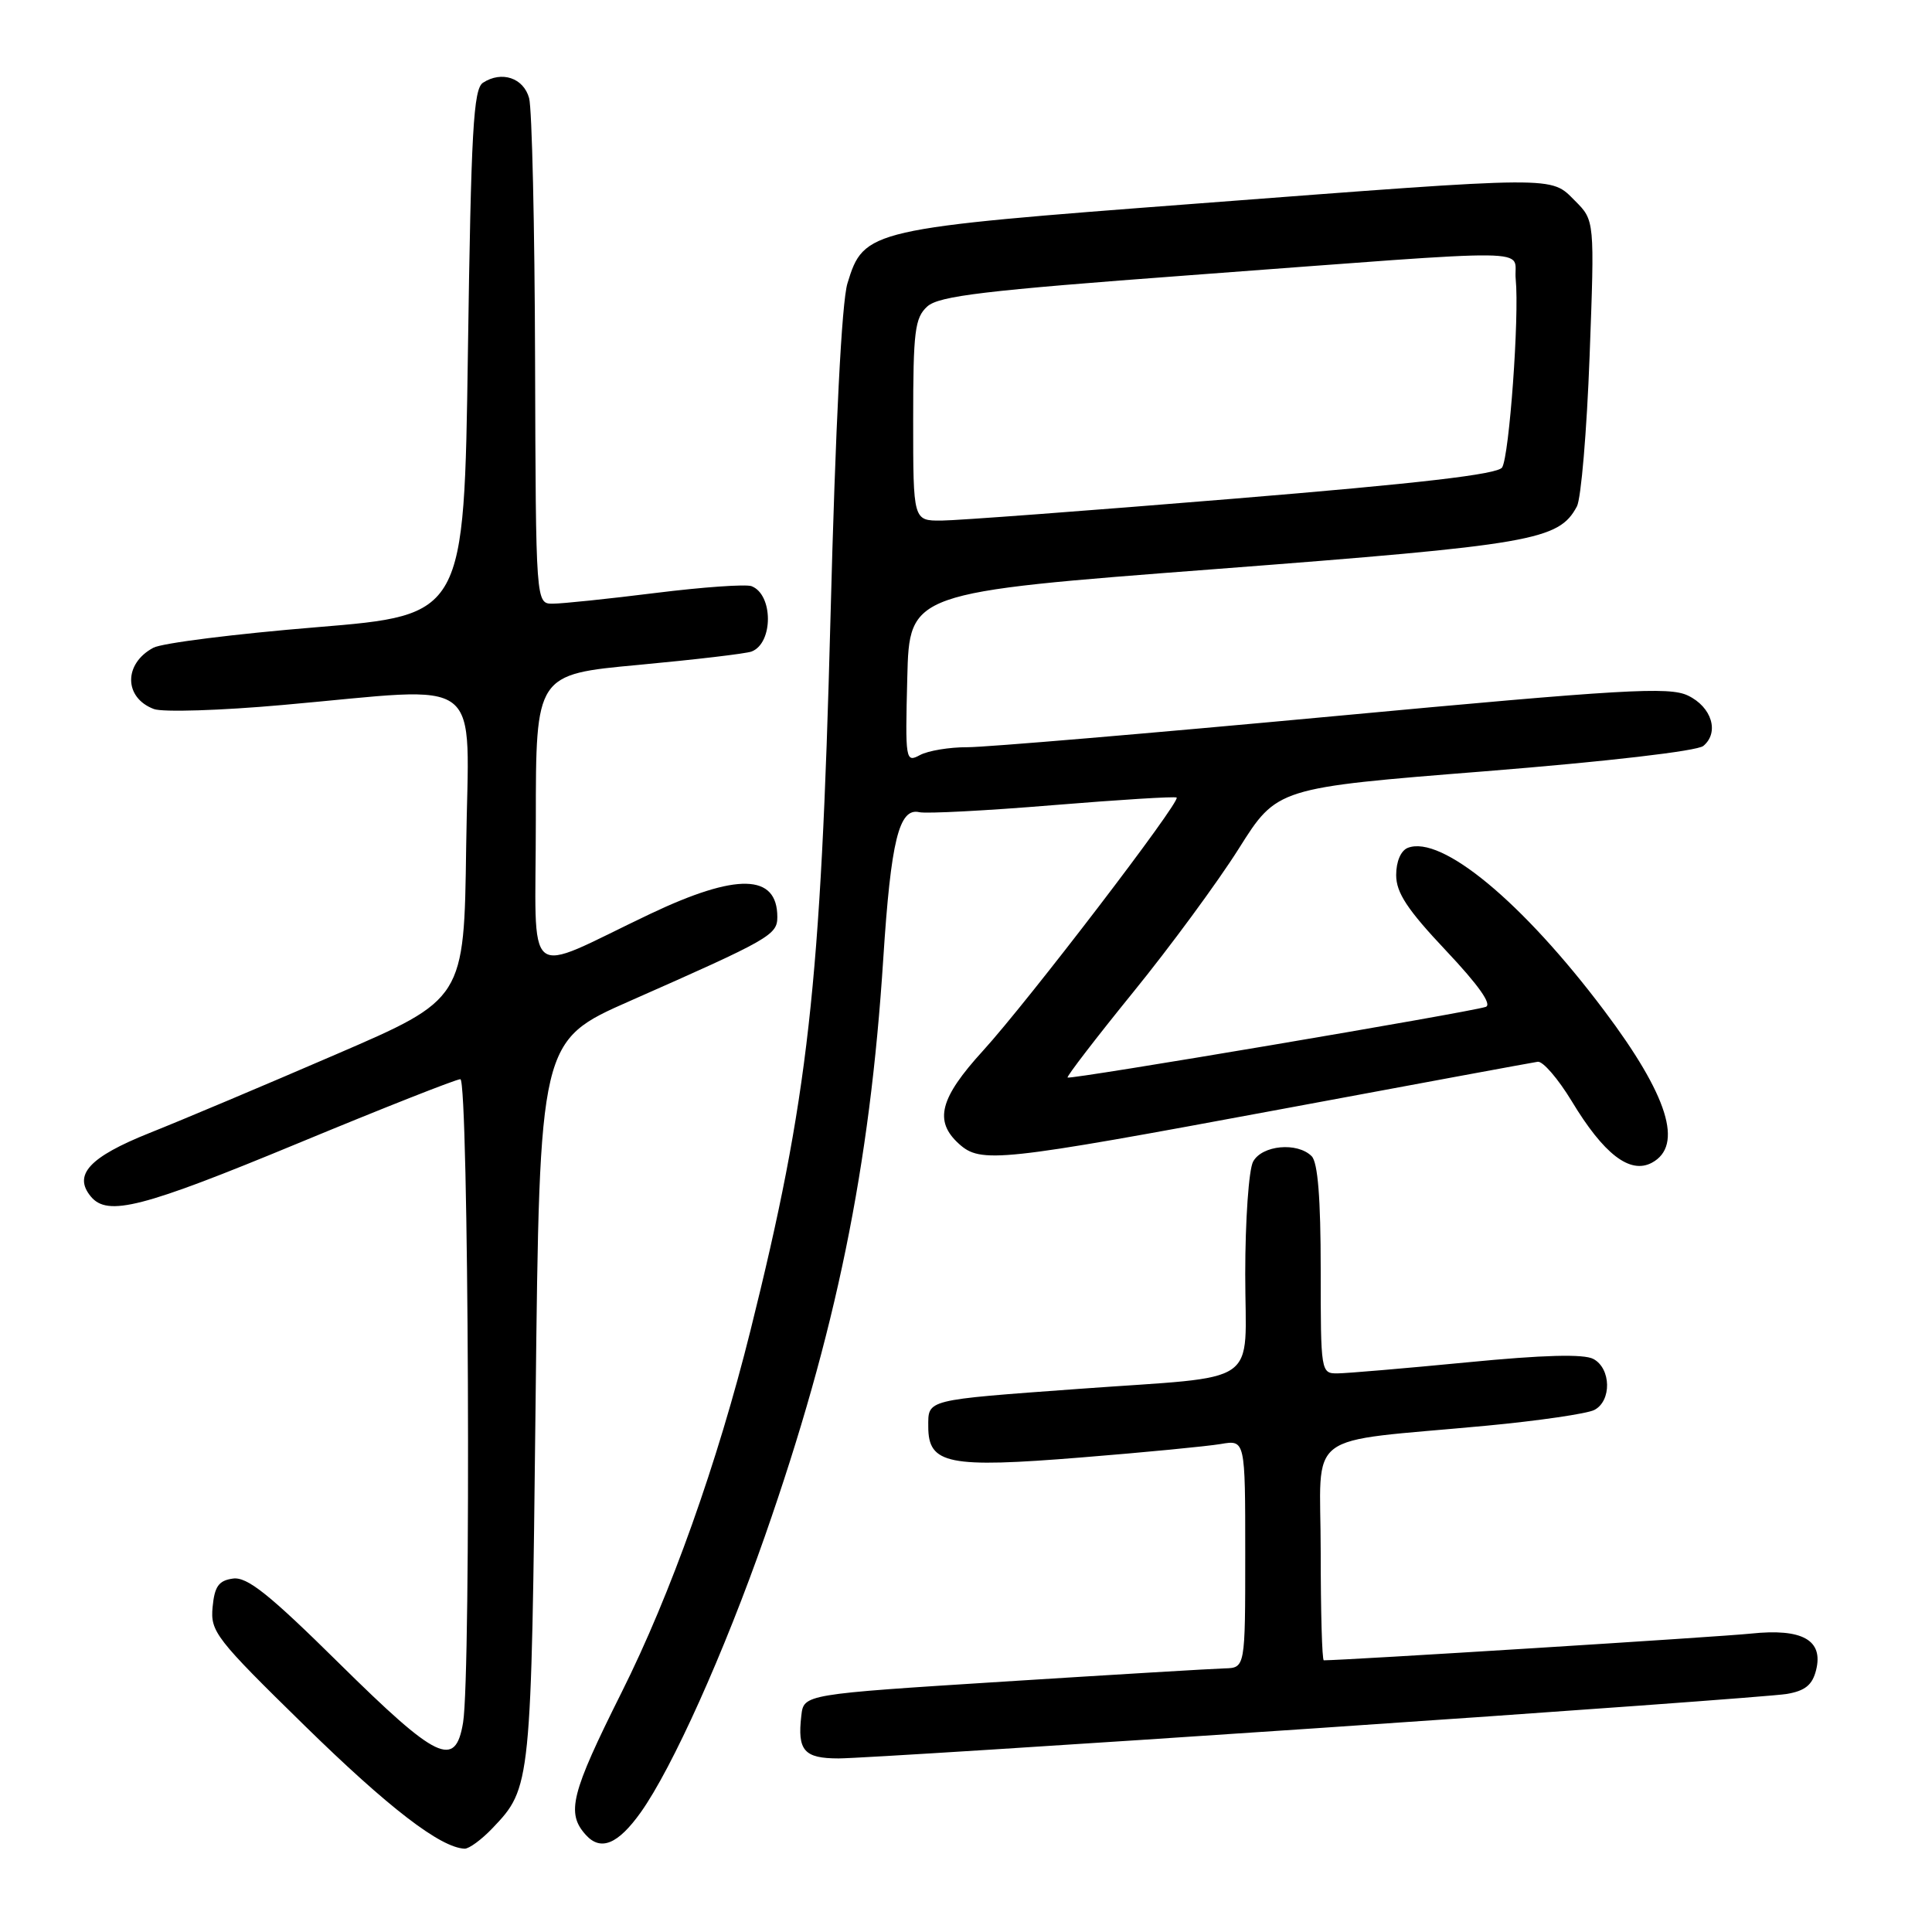 <?xml version="1.0" encoding="UTF-8" standalone="no"?>
<!DOCTYPE svg PUBLIC "-//W3C//DTD SVG 1.1//EN" "http://www.w3.org/Graphics/SVG/1.1/DTD/svg11.dtd" >
<svg xmlns="http://www.w3.org/2000/svg" xmlns:xlink="http://www.w3.org/1999/xlink" version="1.1" viewBox="0 0 256 256">
 <g >
 <path fill="currentColor"
d=" M 65.25 242.25 C 70.38 236.87 70.40 236.70 70.97 185.71 C 71.50 137.91 71.50 137.91 83.50 132.62 C 101.99 124.46 103.00 123.89 103.00 121.51 C 103.00 115.77 97.65 115.64 86.15 121.10 C 69.08 129.21 71.00 130.78 71.00 108.69 C 71.00 89.36 71.00 89.36 84.63 88.10 C 92.13 87.40 98.86 86.61 99.59 86.33 C 102.48 85.22 102.47 78.78 99.58 77.67 C 98.84 77.39 93.12 77.79 86.87 78.57 C 80.62 79.35 74.49 79.99 73.25 79.99 C 71.00 80.00 71.00 80.00 70.90 47.75 C 70.85 30.01 70.49 14.38 70.11 13.00 C 69.37 10.32 66.48 9.35 64.00 10.96 C 62.73 11.78 62.42 17.27 62.00 46.71 C 61.50 81.50 61.50 81.50 41.95 83.11 C 31.20 83.99 21.47 85.21 20.32 85.83 C 16.37 87.94 16.40 92.45 20.39 93.95 C 21.55 94.39 29.25 94.15 37.50 93.41 C 64.75 91.00 62.08 88.93 61.77 112.20 C 61.50 132.39 61.50 132.39 44.50 139.72 C 35.15 143.76 24.03 148.45 19.78 150.14 C 11.84 153.32 9.66 155.68 12.04 158.55 C 14.26 161.22 18.83 160.05 39.47 151.50 C 50.76 146.82 60.44 143.00 61.00 143.00 C 62.10 143.00 62.44 221.72 61.36 228.25 C 60.34 234.39 57.95 233.24 44.96 220.42 C 35.65 211.22 32.74 208.90 30.86 209.17 C 28.98 209.43 28.43 210.20 28.17 212.95 C 27.86 216.20 28.60 217.14 40.35 228.64 C 51.49 239.55 58.35 244.82 61.56 244.96 C 62.15 244.98 63.81 243.76 65.25 242.25 Z  M 84.90 240.15 C 89.09 234.26 95.95 218.99 101.37 203.50 C 110.78 176.56 115.26 154.71 117.04 127.00 C 118.05 111.36 119.13 106.99 121.82 107.62 C 122.75 107.83 130.70 107.42 139.50 106.69 C 148.30 105.97 155.68 105.51 155.91 105.68 C 156.52 106.14 136.23 132.67 130.25 139.23 C 124.52 145.51 123.73 148.54 127.06 151.56 C 129.97 154.19 132.29 153.94 169.61 147.00 C 187.70 143.63 203.06 140.79 203.75 140.69 C 204.43 140.58 206.45 142.93 208.25 145.89 C 212.50 152.94 215.98 155.62 218.88 154.07 C 223.11 151.80 221.03 145.16 212.55 133.89 C 201.75 119.53 191.01 110.63 186.55 112.34 C 185.62 112.70 185.00 114.15 185.00 115.95 C 185.00 118.29 186.48 120.53 191.61 125.97 C 195.93 130.55 197.75 133.13 196.86 133.42 C 194.59 134.16 141.76 143.09 141.46 142.78 C 141.32 142.63 145.22 137.55 150.13 131.50 C 155.05 125.45 161.35 116.88 164.15 112.44 C 169.22 104.39 169.22 104.39 196.76 102.20 C 212.99 100.90 224.87 99.52 225.70 98.84 C 227.85 97.05 226.82 93.67 223.65 92.16 C 221.16 90.97 215.14 91.32 176.65 94.91 C 152.37 97.17 130.56 99.02 128.18 99.01 C 125.81 99.00 122.98 99.47 121.90 100.05 C 119.99 101.08 119.94 100.77 120.22 89.80 C 120.50 78.50 120.50 78.50 161.00 75.41 C 203.18 72.18 206.54 71.60 208.95 67.10 C 209.50 66.07 210.26 57.12 210.63 47.22 C 211.30 29.21 211.30 29.21 208.70 26.61 C 205.40 23.31 206.90 23.30 158.66 26.97 C 115.03 30.28 114.47 30.41 112.29 37.55 C 111.53 40.06 110.71 56.23 110.04 82.00 C 108.77 130.69 107.10 145.59 99.44 176.30 C 95.06 193.88 88.87 211.25 82.37 224.24 C 75.65 237.68 75.00 240.24 77.63 243.14 C 79.60 245.32 81.88 244.38 84.90 240.15 Z  M 174.41 229.00 C 206.91 226.80 234.96 224.76 236.74 224.46 C 239.18 224.05 240.15 223.27 240.64 221.30 C 241.64 217.32 238.82 215.74 232.00 216.46 C 227.94 216.89 178.18 220.00 175.41 220.00 C 175.18 220.00 175.00 213.53 175.00 205.63 C 175.00 189.20 172.33 191.23 197.00 188.91 C 203.88 188.26 210.29 187.32 211.25 186.83 C 213.57 185.64 213.49 181.33 211.13 180.07 C 209.86 179.39 204.52 179.53 194.38 180.52 C 186.20 181.31 178.49 181.97 177.25 181.98 C 175.02 182.00 175.00 181.85 175.00 168.20 C 175.00 158.80 174.62 154.02 173.80 153.20 C 171.90 151.30 167.21 151.74 166.04 153.93 C 165.47 155.00 165.00 161.70 165.00 168.82 C 165.00 183.98 167.52 182.24 143.00 184.03 C 122.48 185.53 123.00 185.40 123.00 189.04 C 123.00 194.02 125.64 194.55 143.28 193.12 C 151.65 192.45 159.96 191.64 161.75 191.34 C 165.00 190.78 165.00 190.78 165.00 205.89 C 165.00 221.00 165.00 221.00 162.25 221.07 C 160.74 221.11 147.57 221.90 133.00 222.82 C 106.50 224.50 106.50 224.50 106.18 227.33 C 105.64 231.97 106.54 233.00 111.13 233.00 C 113.44 233.00 141.91 231.20 174.41 229.00 Z  M 121.00 55.65 C 121.00 43.88 121.22 42.11 122.87 40.61 C 124.42 39.21 130.45 38.49 157.62 36.47 C 205.47 32.91 200.44 32.85 200.84 37.00 C 201.33 41.94 199.99 60.40 199.04 61.94 C 198.48 62.85 188.07 64.06 163.37 66.09 C 144.19 67.67 126.81 68.97 124.75 68.98 C 121.00 69.00 121.00 69.00 121.00 55.65 Z "/>
</g>
</svg>